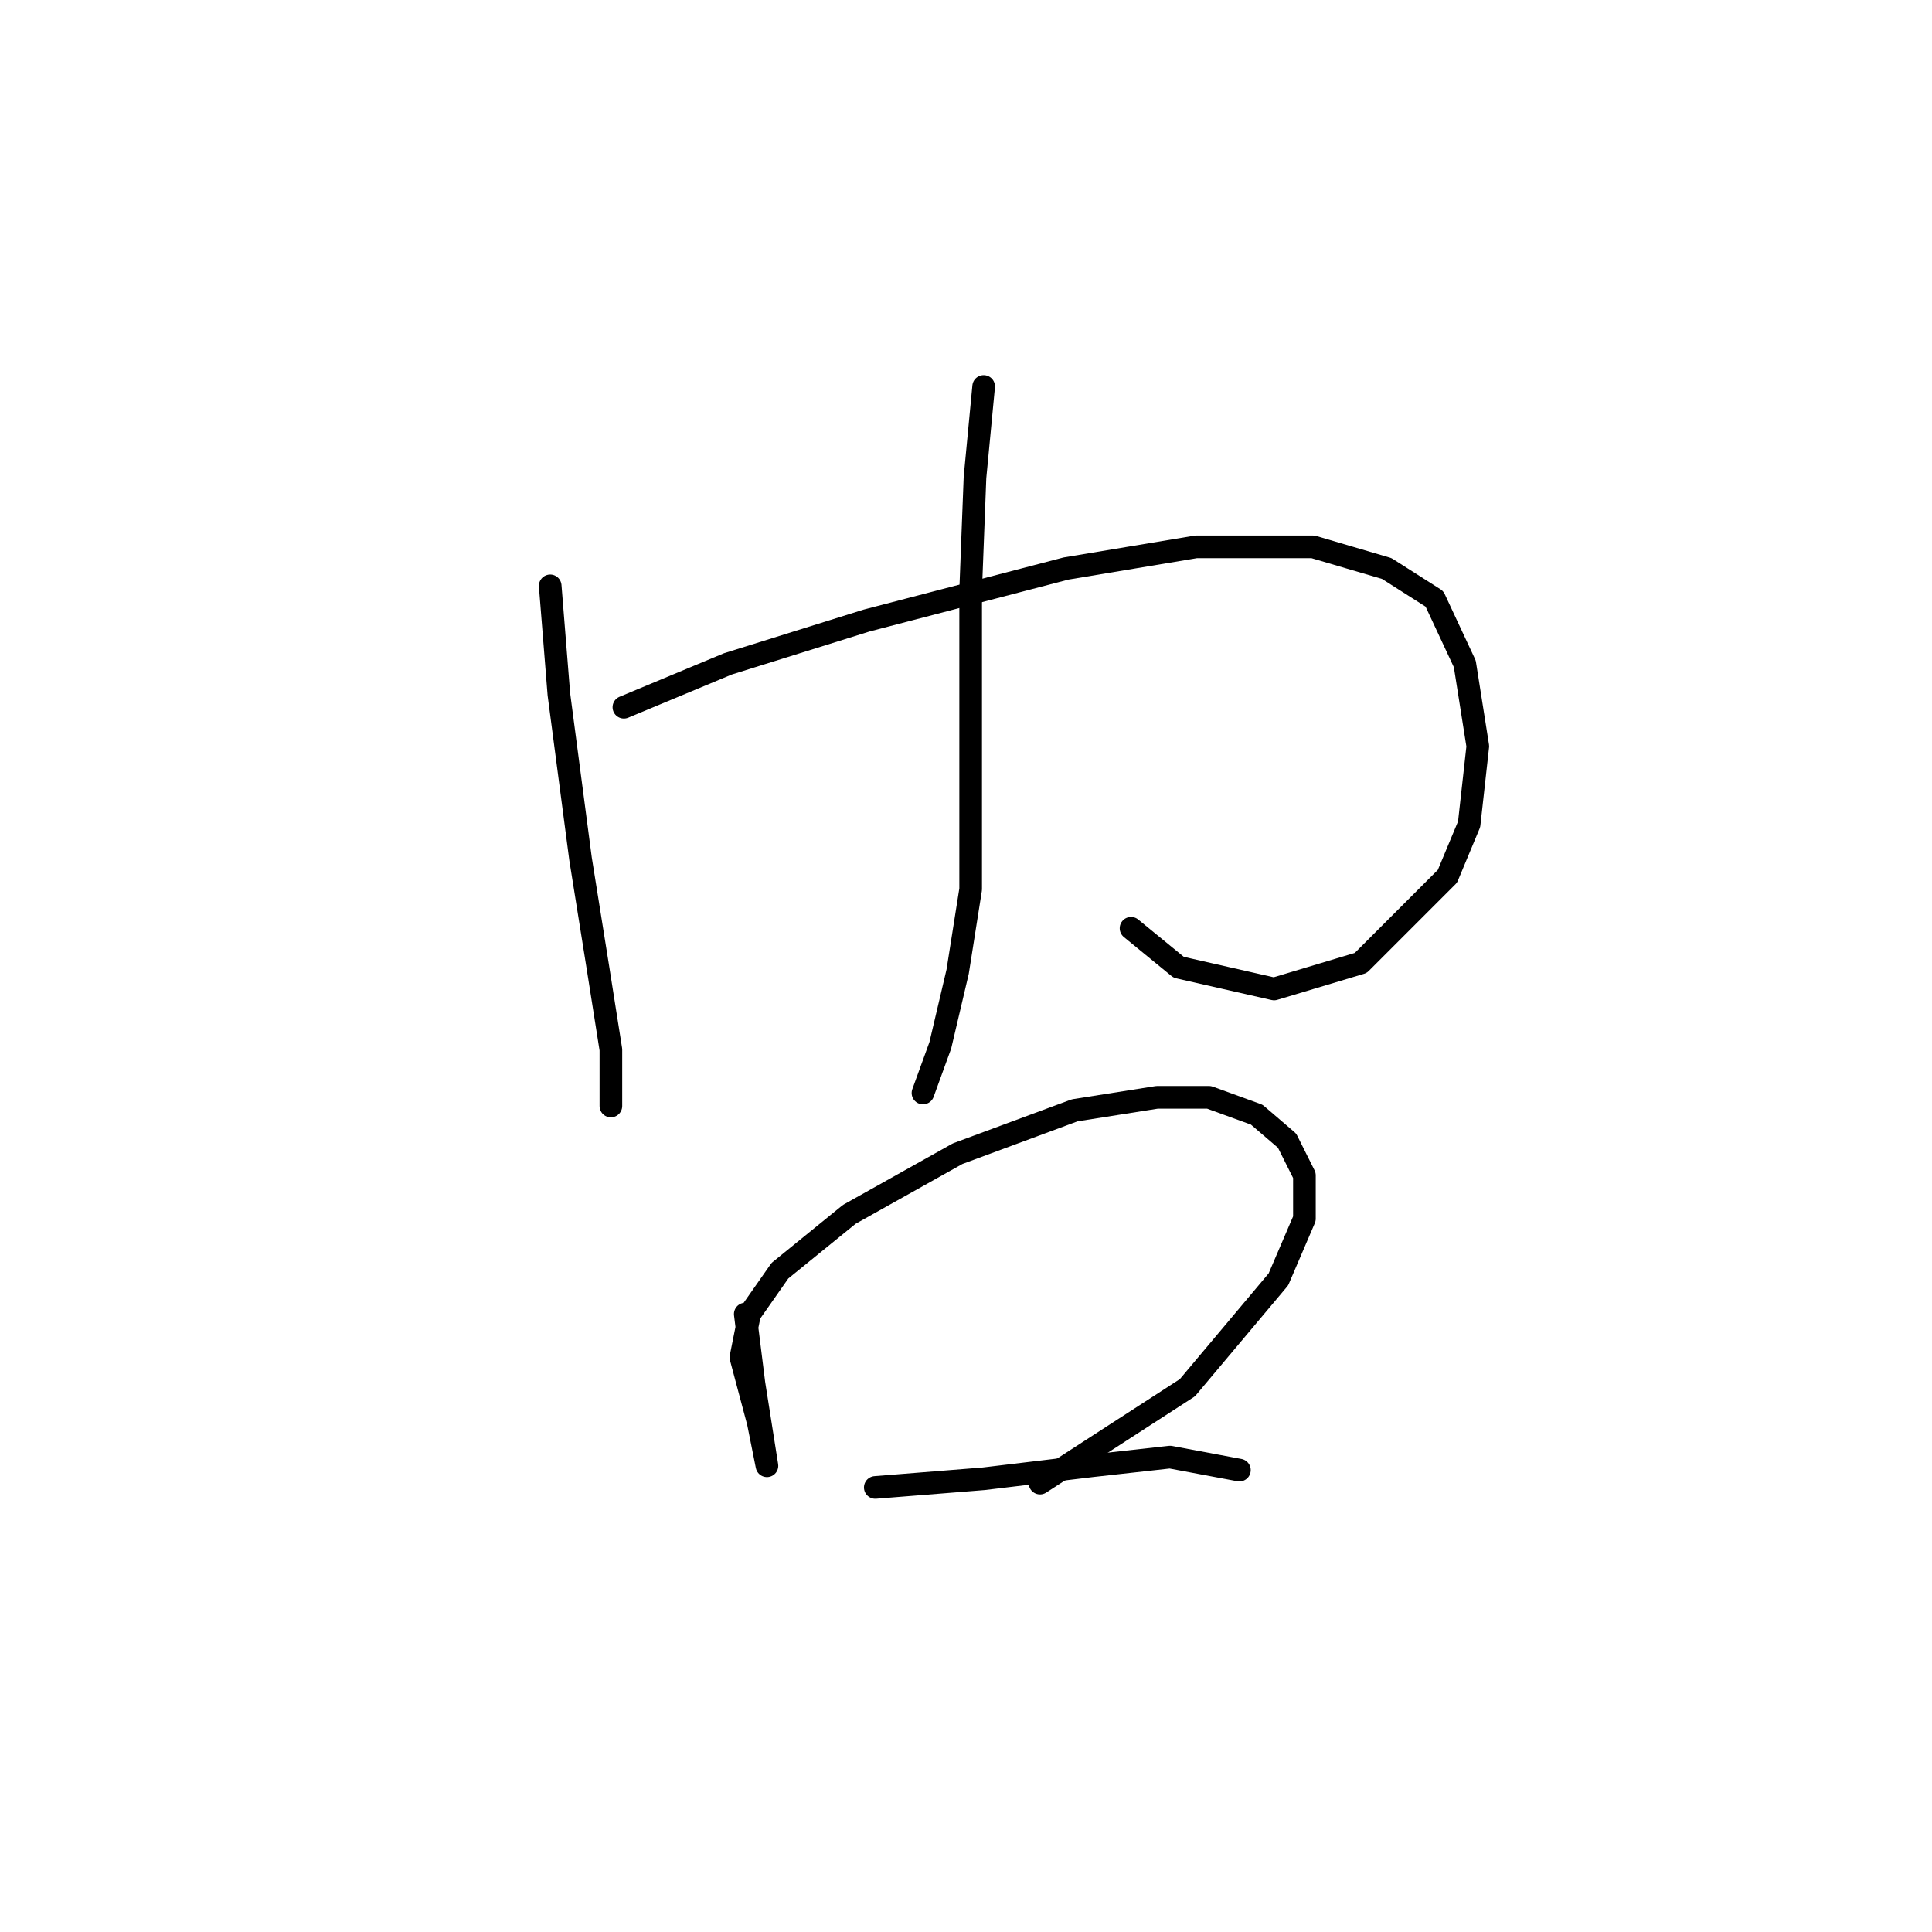 <?xml version="1.0" standalone="no"?>
    <svg width="256" height="256" xmlns="http://www.w3.org/2000/svg" version="1.1">
    <polyline stroke="black" stroke-width="3" stroke-linecap="round" fill="transparent" stroke-linejoin="round" points="72.905 77.628 74.054 91.987 76.926 113.812 79.223 128.171 80.946 139.083 80.946 144.827 80.946 146.55 80.946 146.55 " />
        <polyline stroke="black" stroke-width="3" stroke-linecap="round" fill="transparent" stroke-linejoin="round" points="82.669 93.71 96.453 87.966 114.833 82.223 141.253 75.331 158.483 72.459 173.991 72.459 183.754 75.331 190.072 79.351 194.093 87.966 195.816 98.879 194.667 109.217 191.795 116.11 180.308 127.597 168.821 131.043 156.186 128.171 149.868 123.002 149.868 123.002 " />
        <polyline stroke="black" stroke-width="3" stroke-linecap="round" fill="transparent" stroke-linejoin="round" points="130.34 51.208 129.191 63.269 128.617 78.202 128.617 92.561 128.617 106.92 128.617 117.833 126.894 128.745 124.596 138.509 122.299 144.827 122.299 144.827 " />
        <polyline stroke="black" stroke-width="3" stroke-linecap="round" fill="transparent" stroke-linejoin="round" points="98.751 174.119 99.9 183.308 101.623 194.221 100.474 188.478 98.176 179.862 99.325 174.119 103.346 168.375 112.535 160.909 126.894 152.868 142.401 147.124 153.314 145.401 160.206 145.401 166.524 147.699 170.544 151.145 172.842 155.74 172.842 161.483 169.396 169.524 157.334 183.883 137.807 196.518 137.807 196.518 " />
        <polyline stroke="black" stroke-width="3" stroke-linecap="round" fill="transparent" stroke-linejoin="round" points="115.981 197.093 130.34 195.944 144.699 194.221 155.037 193.072 164.227 194.795 164.227 194.795 " />
        </svg>
